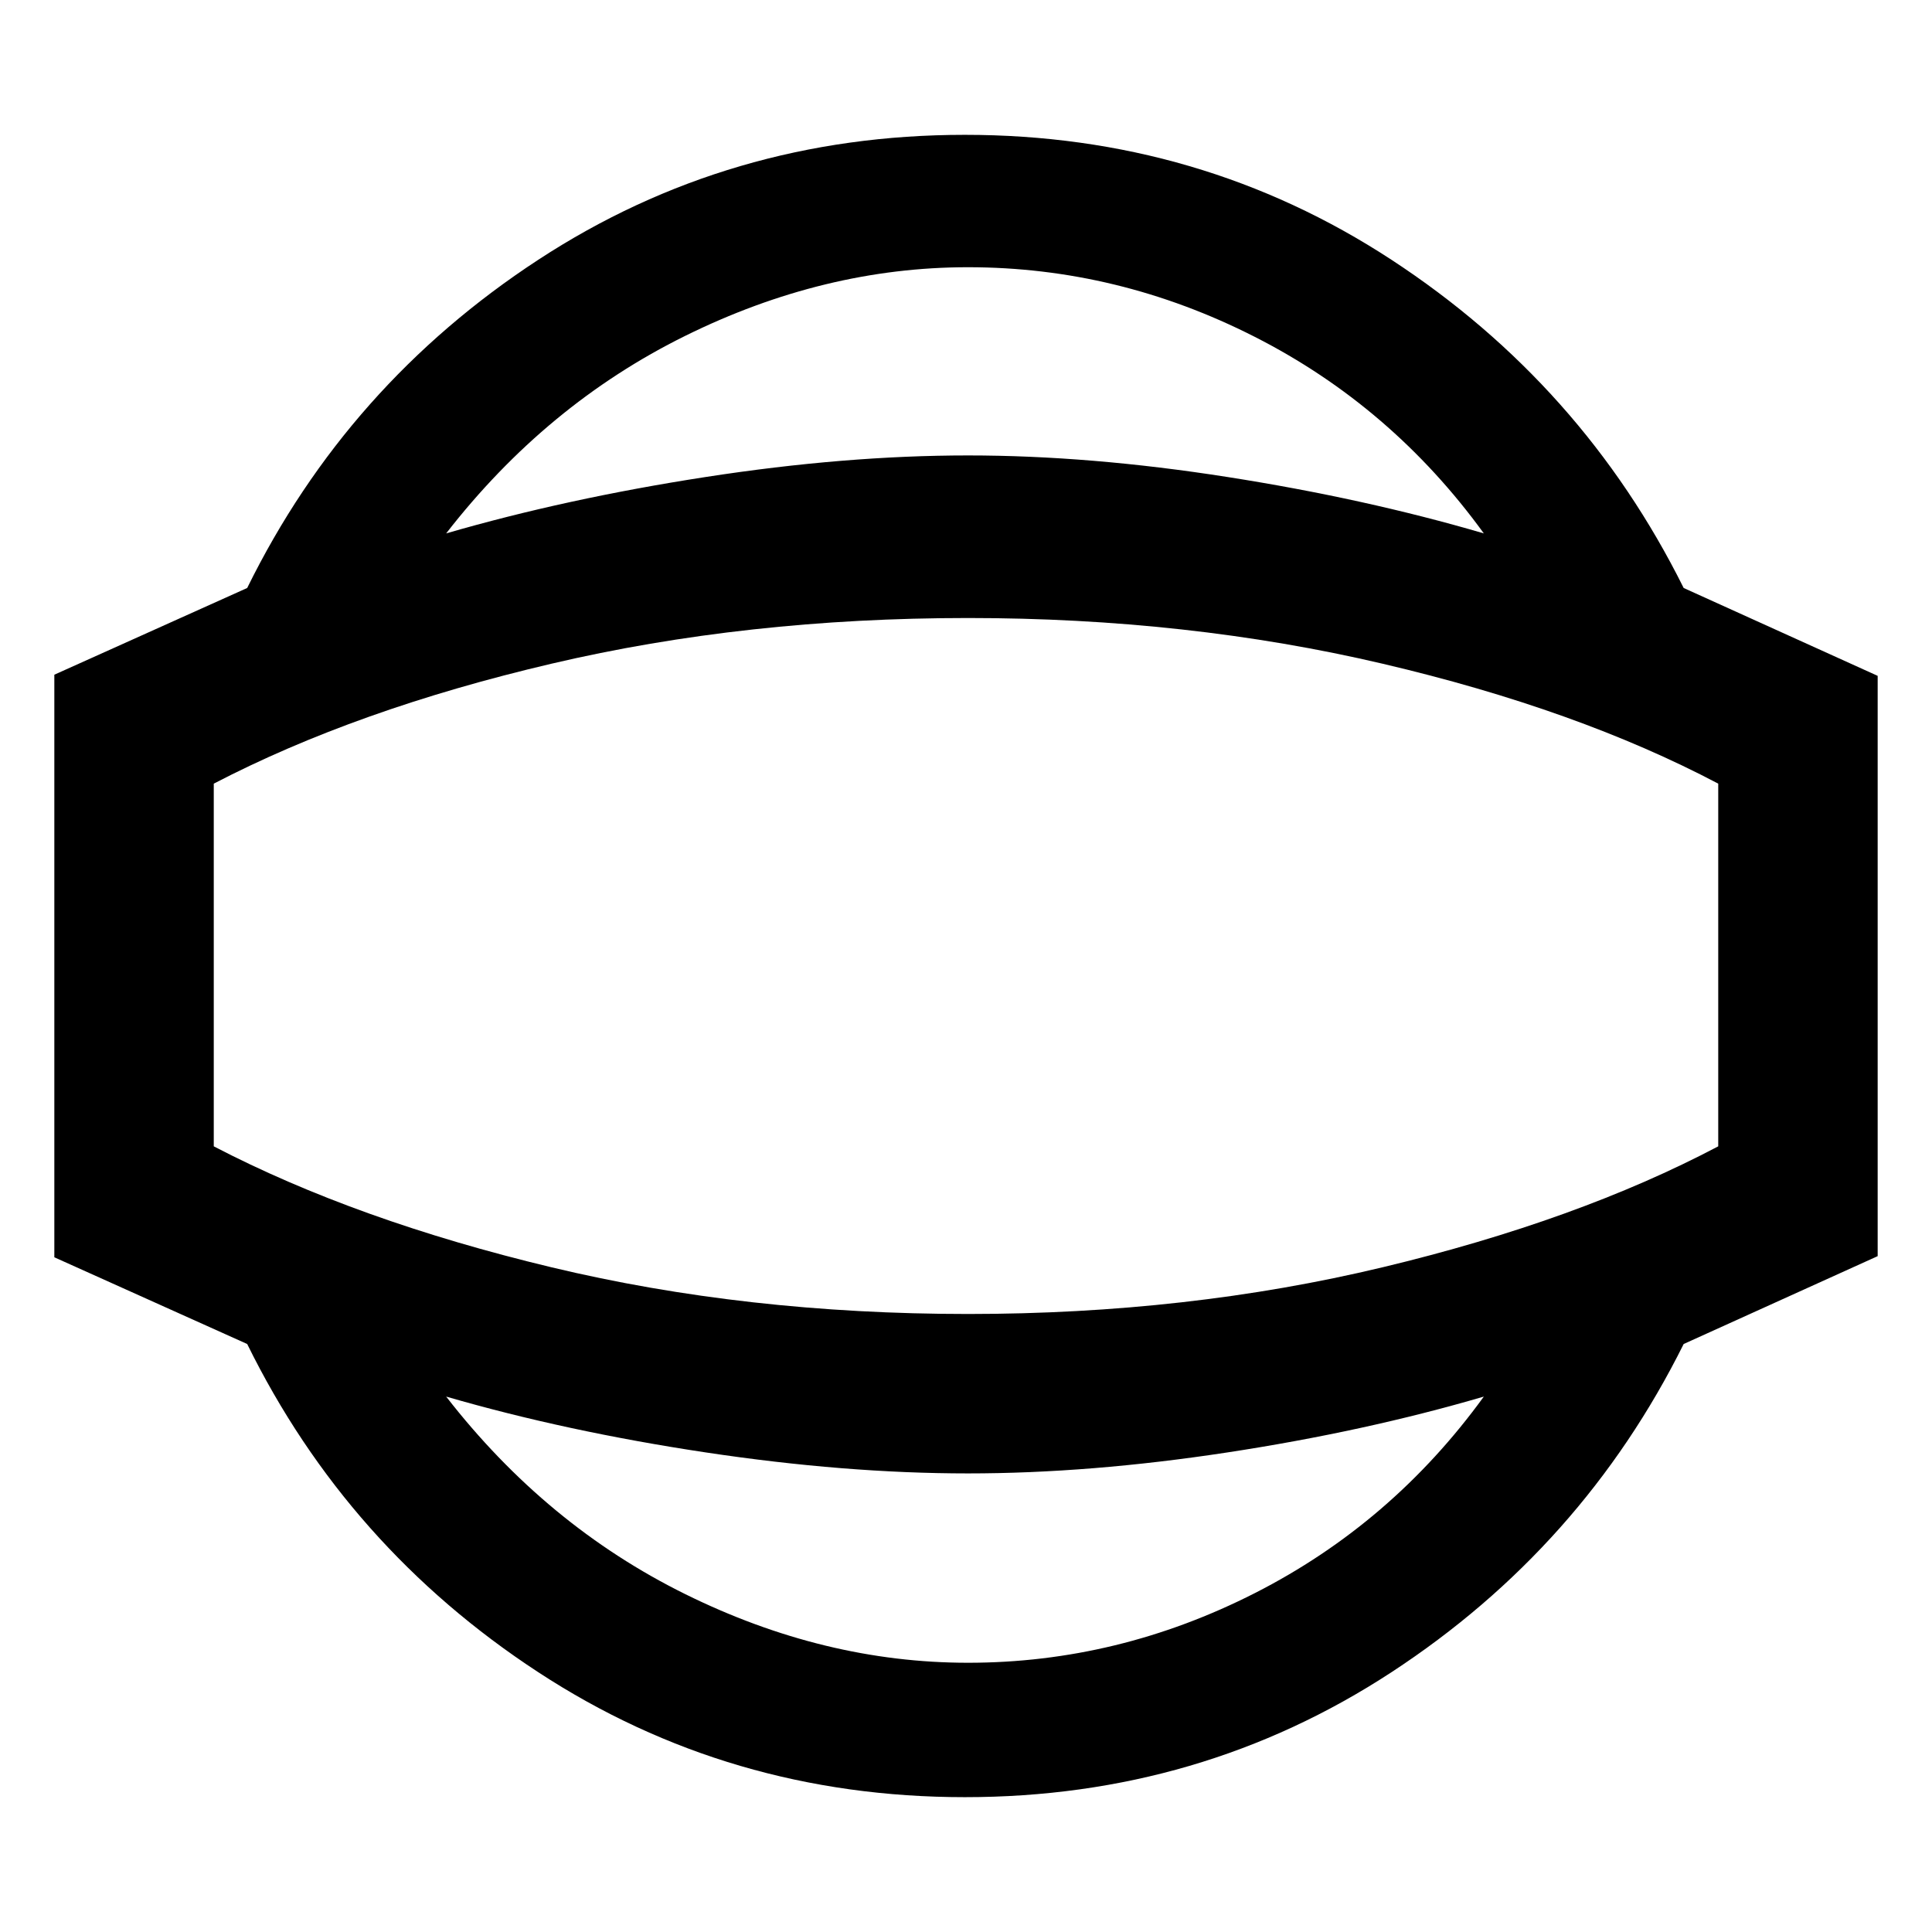 <svg xmlns="http://www.w3.org/2000/svg" width="48" height="48" viewBox="0 -960 960 960"><path d="M479.435-67q-117.044 0-211.978-62.086-94.935-62.087-144.631-163.087L26.999-335.26v-289.48l95.827-43.087q49.696-101 144.631-163.087 94.934-62.087 211.978-62.087 117.043 0 211.978 62.087t145.196 163.087l96.392 43.653v288.348l-96.392 43.653q-50.261 101-145.196 163.087-94.935 62.087-211.978 62.087ZM481-133.781q74.478 0 142.521-34.609 68.044-34.608 113.783-97.652-59.044 17.305-127.37 27.739Q541.609-227.869 481-227.869q-61.043 0-130.369-10.435-69.326-10.434-128.935-27.739 49.739 64.044 118.783 98.152Q409.522-133.782 481-133.782ZM481-480Zm0-347.218q-71.478 0-140.521 34.109-69.044 34.108-118.783 98.152 59.609-17.305 128.935-28.022Q419.957-733.696 481-733.696q60.609 0 128.934 10.717 68.326 10.717 127.37 28.022-45.739-63.044-113.783-97.652Q555.478-827.218 481-827.218Zm0 520.131q109.174 0 206.043-23.218 96.87-23.217 166.739-60.086v-180.218q-69.869-36.869-166.739-59.586Q590.174-652.913 481-652.913q-110.174 0-207.043 22.718-96.87 22.717-167.739 59.586v180.218q70.869 36.869 167.739 60.086Q370.826-307.087 481-307.087Z"/></svg>